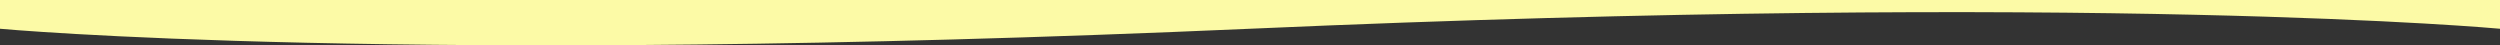 <svg xmlns="http://www.w3.org/2000/svg" width="1366" height="24.783" viewBox="0 0 1366 24.783">
  <rect x="0" y="0" width="1366" height="24.783" fill="#333333" stroke="none"/>
  <path d="M0,0H1366V15.708s-219.326-20.42-683,0-683,0-683,0Z" fill="#fcfaa6"/>
</svg>
